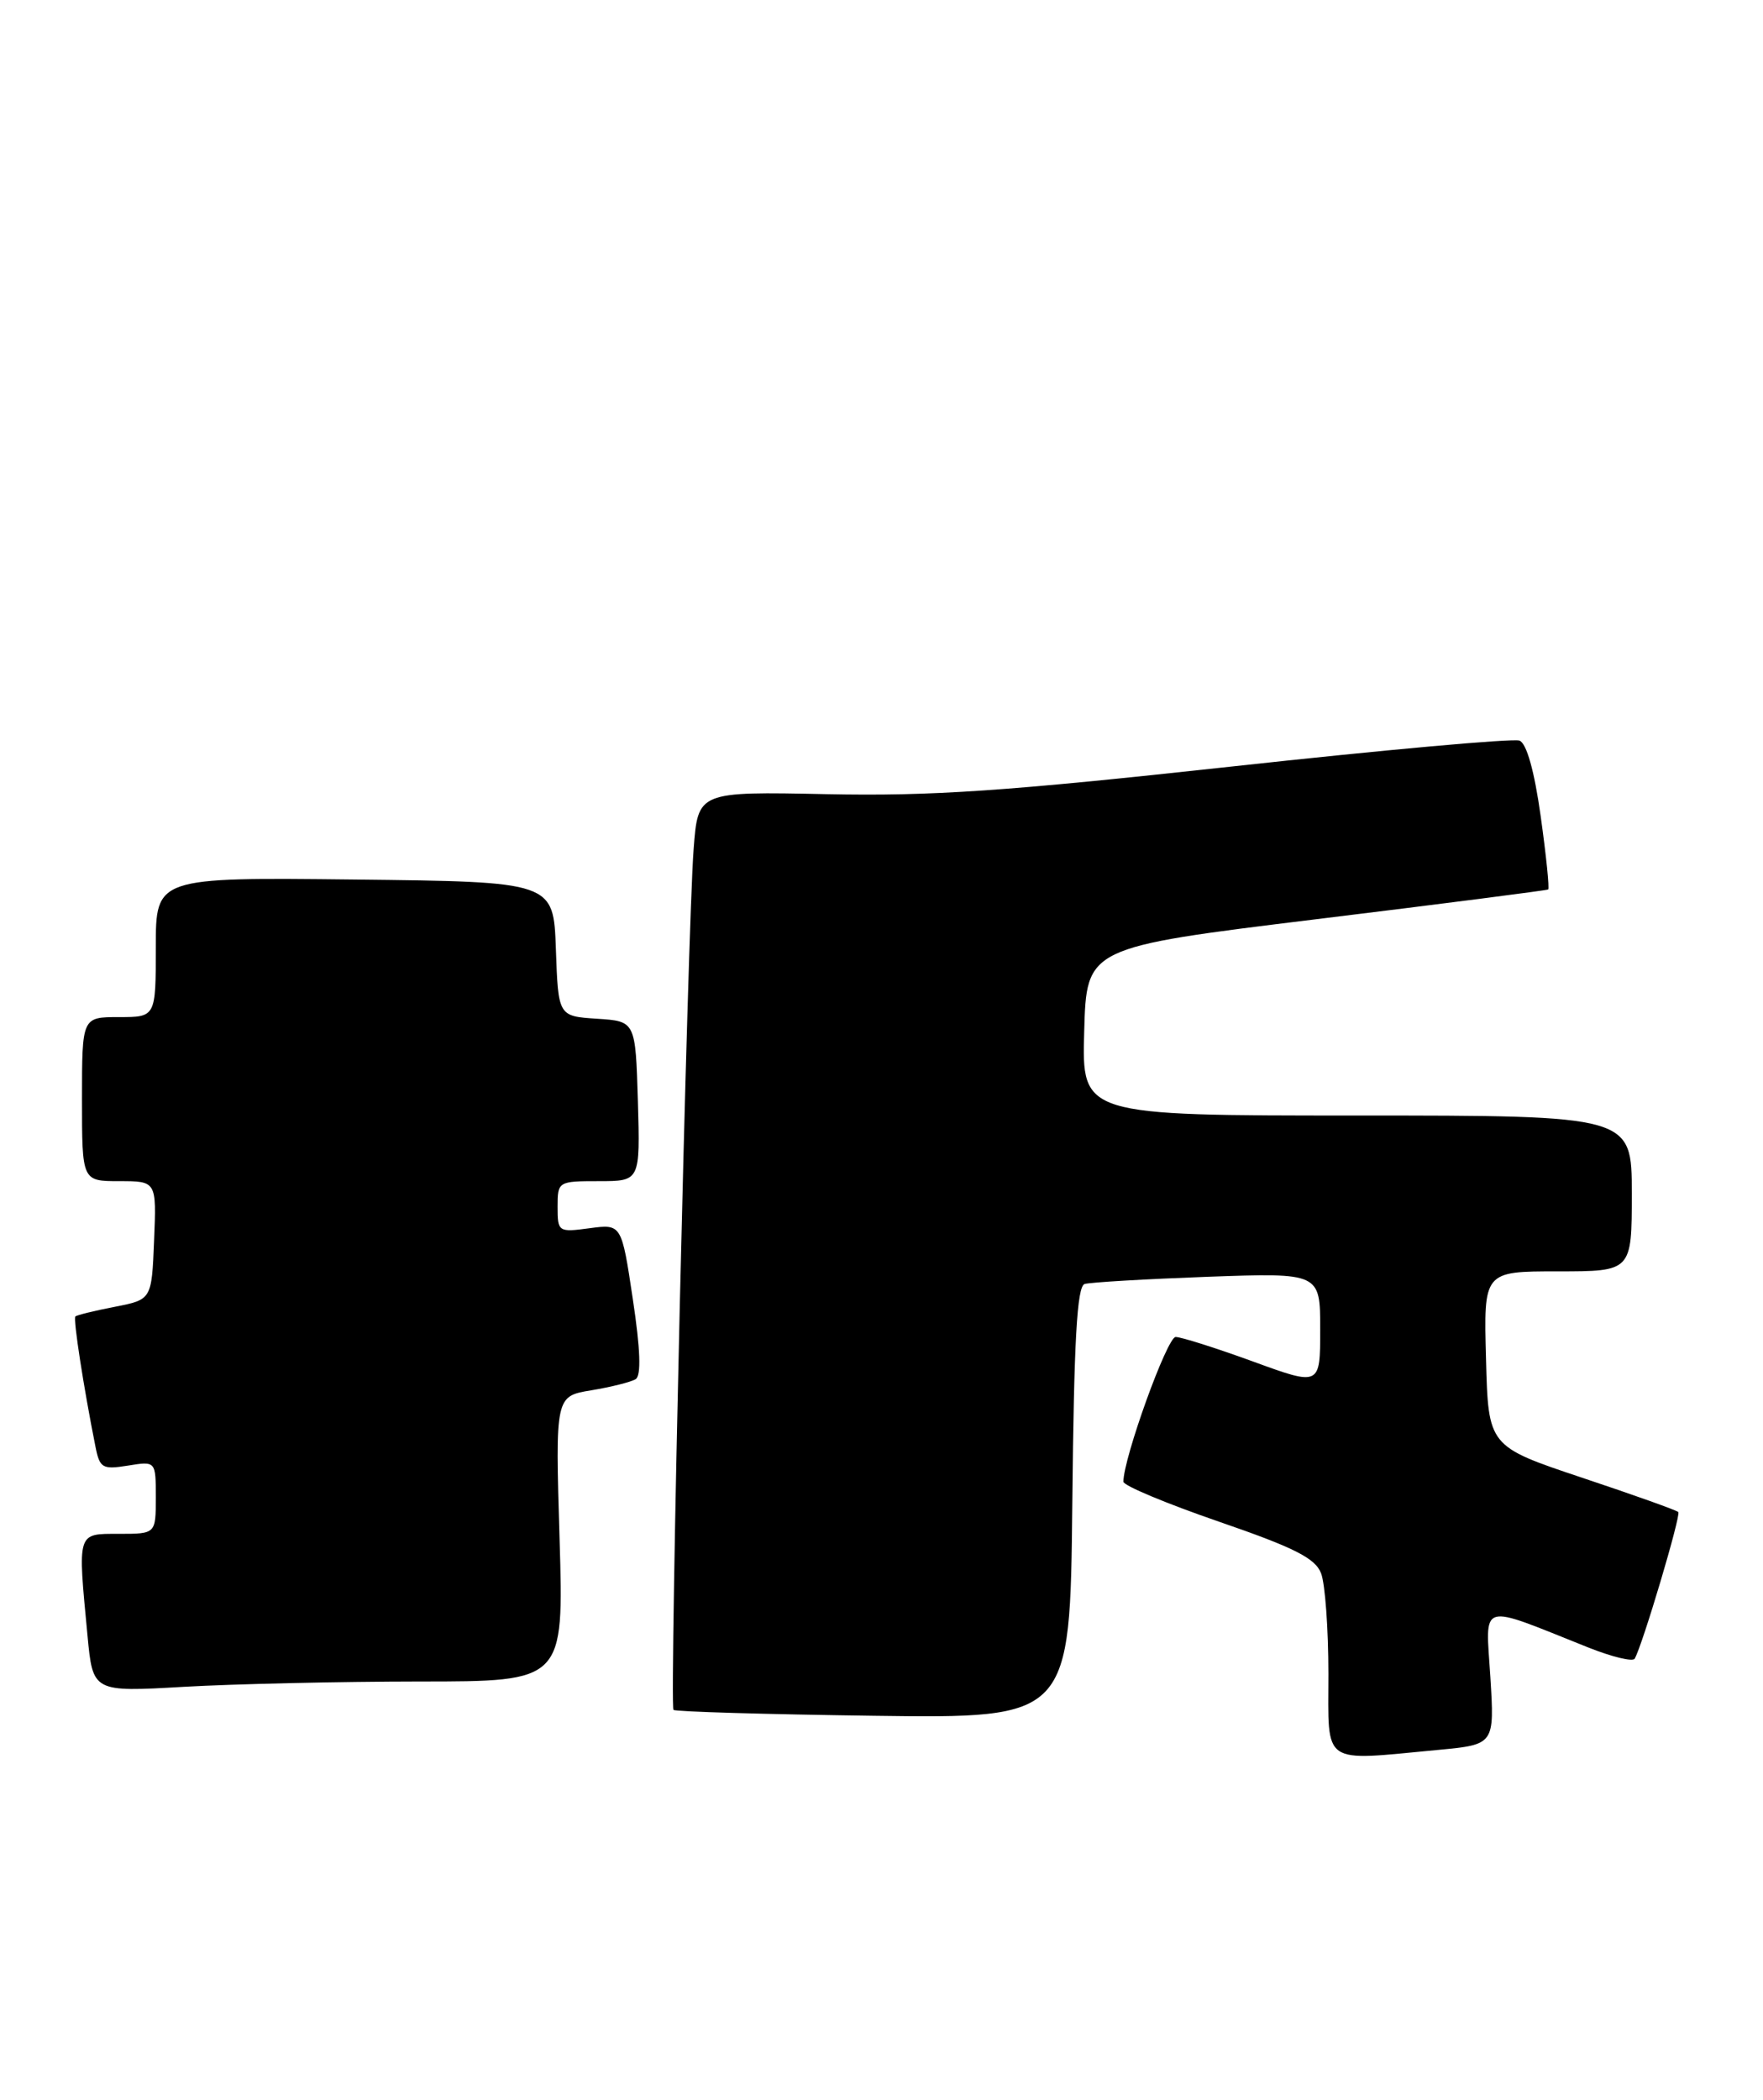 <?xml version="1.0" encoding="UTF-8" standalone="no"?>
<!DOCTYPE svg PUBLIC "-//W3C//DTD SVG 1.1//EN" "http://www.w3.org/Graphics/SVG/1.1/DTD/svg11.dtd" >
<svg xmlns="http://www.w3.org/2000/svg" xmlns:xlink="http://www.w3.org/1999/xlink" version="1.1" viewBox="0 0 215 256">
 <g >
 <path fill="currentColor"
d=" M 175.38 213.34 C 182.26 212.69 182.26 212.69 181.75 204.43 C 181.17 195.15 180.15 195.45 193.71 200.86 C 196.58 202.00 199.11 202.62 199.35 202.22 C 200.28 200.65 205.03 184.70 204.67 184.34 C 204.46 184.12 199.16 182.23 192.89 180.14 C 181.50 176.33 181.50 176.33 181.22 165.66 C 180.93 155.00 180.93 155.00 189.97 155.00 C 199.00 155.00 199.00 155.00 199.00 145.50 C 199.00 136.00 199.00 136.00 165.47 136.00 C 131.93 136.00 131.93 136.00 132.22 125.75 C 132.50 115.50 132.50 115.50 160.50 112.07 C 175.90 110.19 188.64 108.55 188.80 108.44 C 188.97 108.32 188.56 104.31 187.89 99.52 C 187.12 93.99 186.17 90.62 185.30 90.29 C 184.55 90.00 168.76 91.42 150.22 93.45 C 122.58 96.47 113.67 97.08 100.81 96.82 C 85.12 96.50 85.12 96.50 84.59 103.50 C 83.85 113.11 81.63 207.96 82.13 208.46 C 82.35 208.68 93.32 209.00 106.51 209.18 C 130.50 209.50 130.50 209.50 130.77 183.21 C 130.97 163.44 131.34 156.83 132.27 156.54 C 132.95 156.33 139.69 155.94 147.25 155.66 C 161.00 155.17 161.00 155.17 161.00 162.07 C 161.00 168.98 161.00 168.98 152.81 165.99 C 148.30 164.35 144.06 163.00 143.37 163.00 C 142.33 163.00 137.00 177.78 137.00 180.64 C 137.00 181.12 142.23 183.30 148.61 185.50 C 157.85 188.68 160.41 189.97 161.11 191.82 C 161.60 193.09 162.00 198.60 162.00 204.07 C 162.00 215.39 161.00 214.69 175.38 213.34 Z  M 51.13 205.00 C 68.76 205.00 68.76 205.00 68.24 187.61 C 67.72 170.22 67.72 170.22 72.11 169.50 C 74.52 169.10 76.96 168.49 77.52 168.14 C 78.21 167.71 78.10 164.51 77.17 158.36 C 75.80 149.22 75.80 149.22 71.90 149.74 C 68.09 150.25 68.00 150.19 68.00 147.13 C 68.00 144.04 68.06 144.00 73.04 144.00 C 78.07 144.00 78.07 144.00 77.79 134.25 C 77.50 124.50 77.50 124.50 72.79 124.20 C 68.08 123.89 68.08 123.89 67.79 115.70 C 67.50 107.50 67.50 107.50 43.25 107.23 C 19.00 106.96 19.00 106.96 19.00 115.48 C 19.00 124.00 19.00 124.00 14.50 124.00 C 10.00 124.00 10.00 124.00 10.00 134.00 C 10.00 144.00 10.00 144.00 14.54 144.00 C 19.09 144.00 19.09 144.00 18.79 151.22 C 18.50 158.44 18.50 158.44 14.00 159.32 C 11.52 159.80 9.36 160.33 9.19 160.50 C 8.90 160.77 10.20 169.16 11.64 176.36 C 12.16 178.99 12.49 179.18 15.60 178.68 C 19.00 178.13 19.00 178.13 19.00 182.56 C 19.00 187.00 19.00 187.00 14.50 187.00 C 9.36 187.00 9.46 186.66 10.67 199.39 C 11.32 206.29 11.32 206.29 22.41 205.65 C 28.51 205.30 41.43 205.01 51.13 205.00 Z "/>
</g>
</svg>